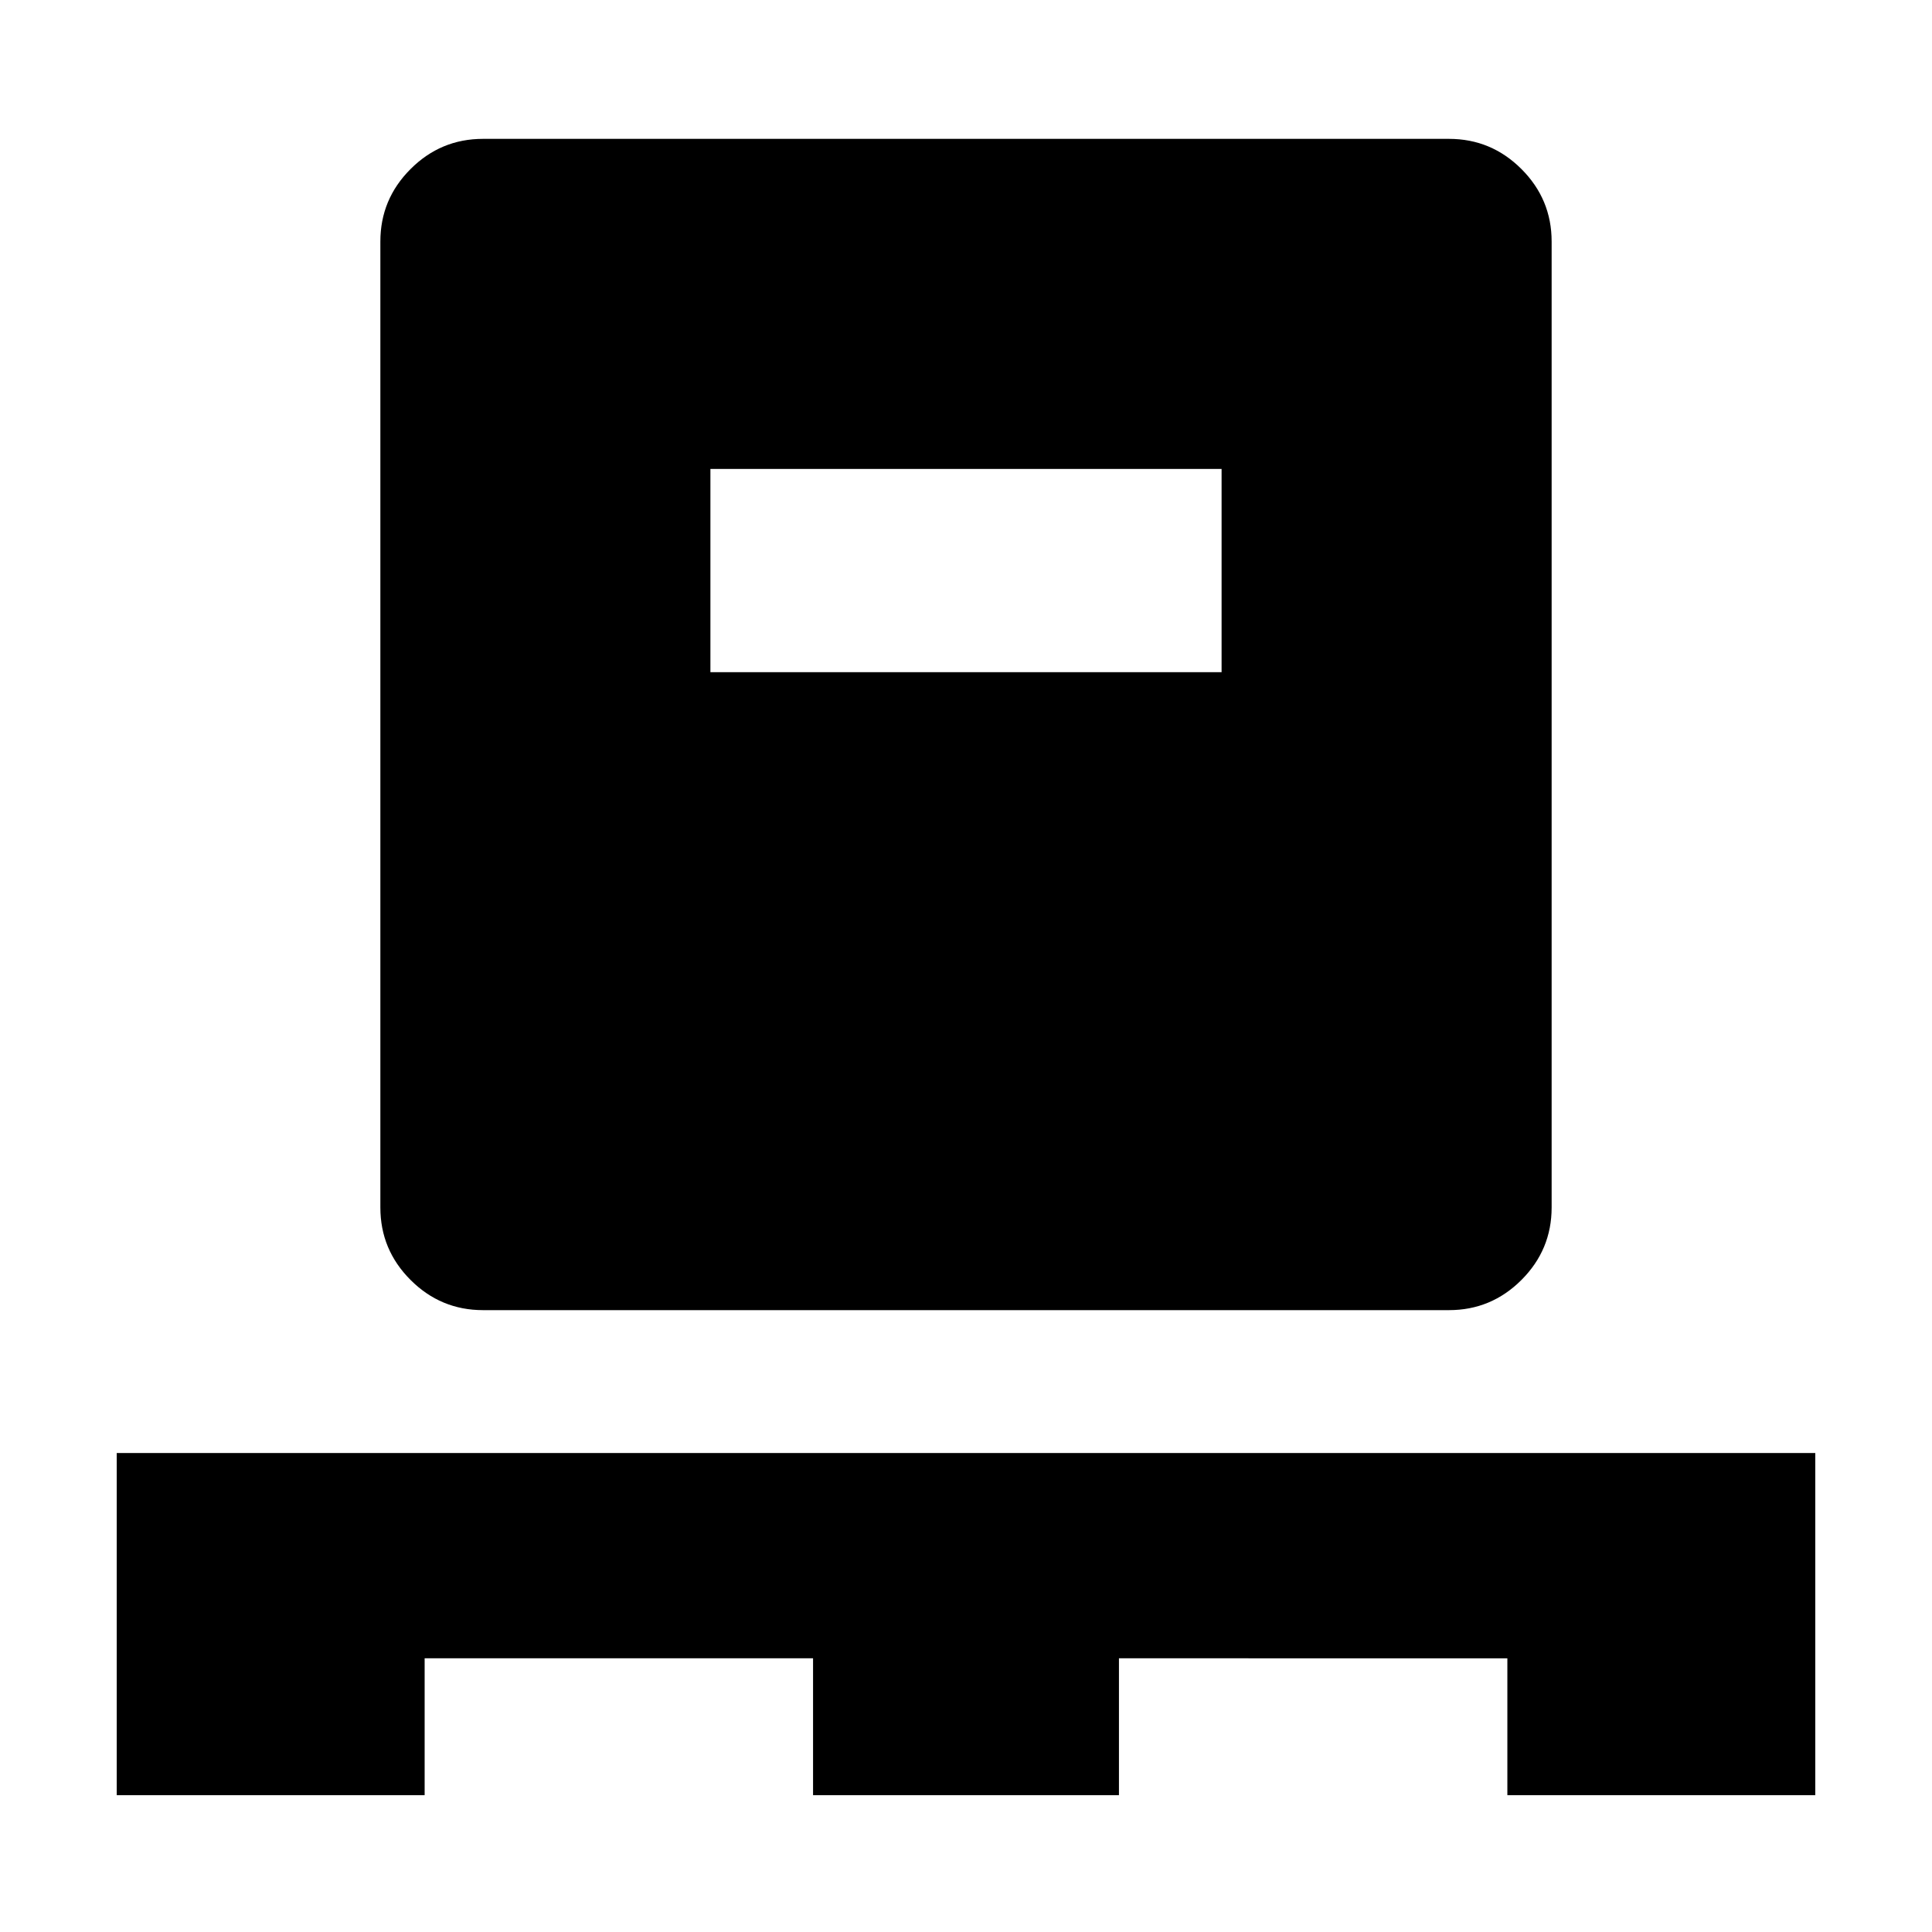 <svg xmlns="http://www.w3.org/2000/svg" height="24" width="24"><path d="M1.45 22.3v-4.25h21.1v4.25h-3.825v-1.7H13.9v1.7h-3.8v-1.7H5.275v1.7ZM6 16.275q-.525 0-.9-.375t-.375-.9V3q0-.525.375-.9t.9-.375h12q.525 0 .9.375t.375.9v12q0 .525-.375.9t-.9.375ZM8.825 8.35h6.35V5.825h-6.35Z"/></svg>